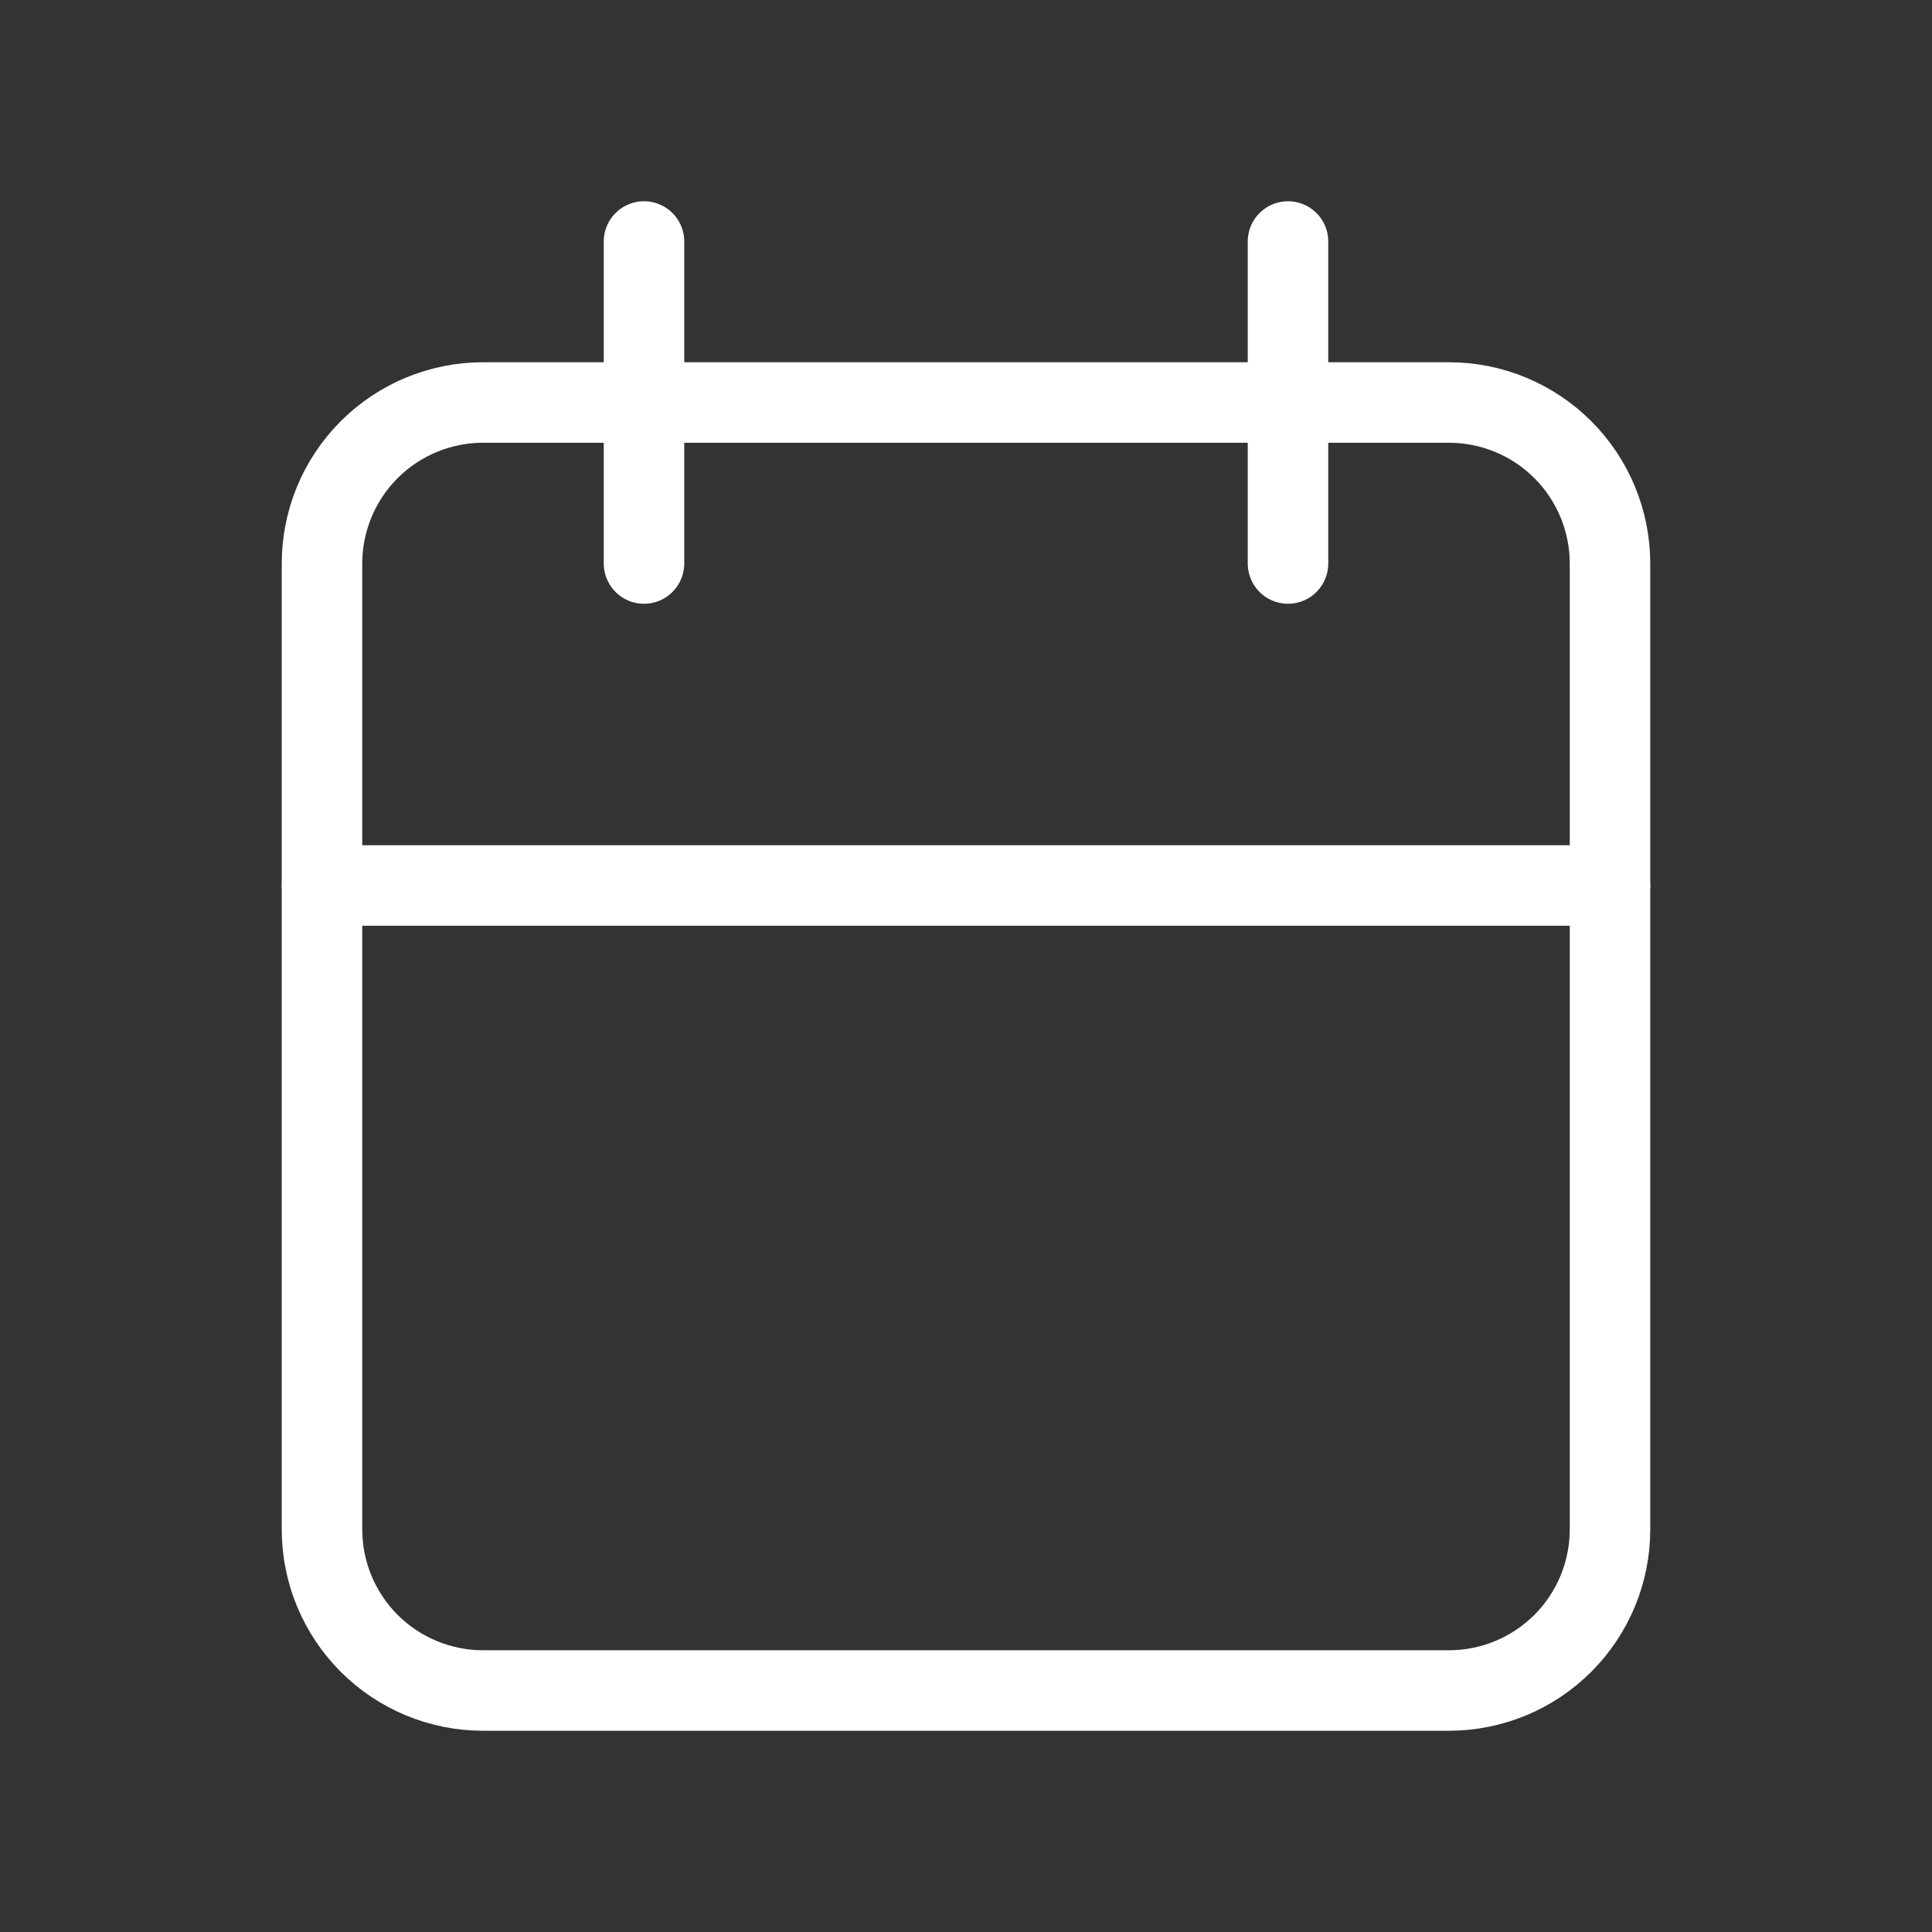 <svg width="24" height="24" viewBox="0 0 24 24" fill="none" xmlns="http://www.w3.org/2000/svg">
<rect x="0" y="0" width="24" height="24" fill="#333333" stroke="none"/>
<g clip-path="url(#clip0_105_180)">
<path d="M4 7C4 6.47 4.211 5.961 4.586 5.586C4.961 5.211 5.47 5 6 5H18C18.53 5 19.039 5.211 19.414 5.586C19.789 5.961 20 6.47 20 7V19C20 19.53 19.789 20.039 19.414 20.414C19.039 20.789 18.53 21 18 21H6C5.47 21 4.961 20.789 4.586 20.414C4.211 20.039 4 19.53 4 19V7Z" stroke="white" stroke-linecap="round" stroke-linejoin="round"/>
<path d="M16 3V7" stroke="white" stroke-linecap="round" stroke-linejoin="round"/>
<path d="M8 3V7" stroke="white" stroke-linecap="round" stroke-linejoin="round"/>
<path d="M4 11H20" stroke="white" stroke-linecap="round" stroke-linejoin="round"/>
</g>
<defs>
<clipPath id="clip0_105_180">
<rect width="24" height="24" fill="white"/>
</clipPath>
</defs>
</svg>
